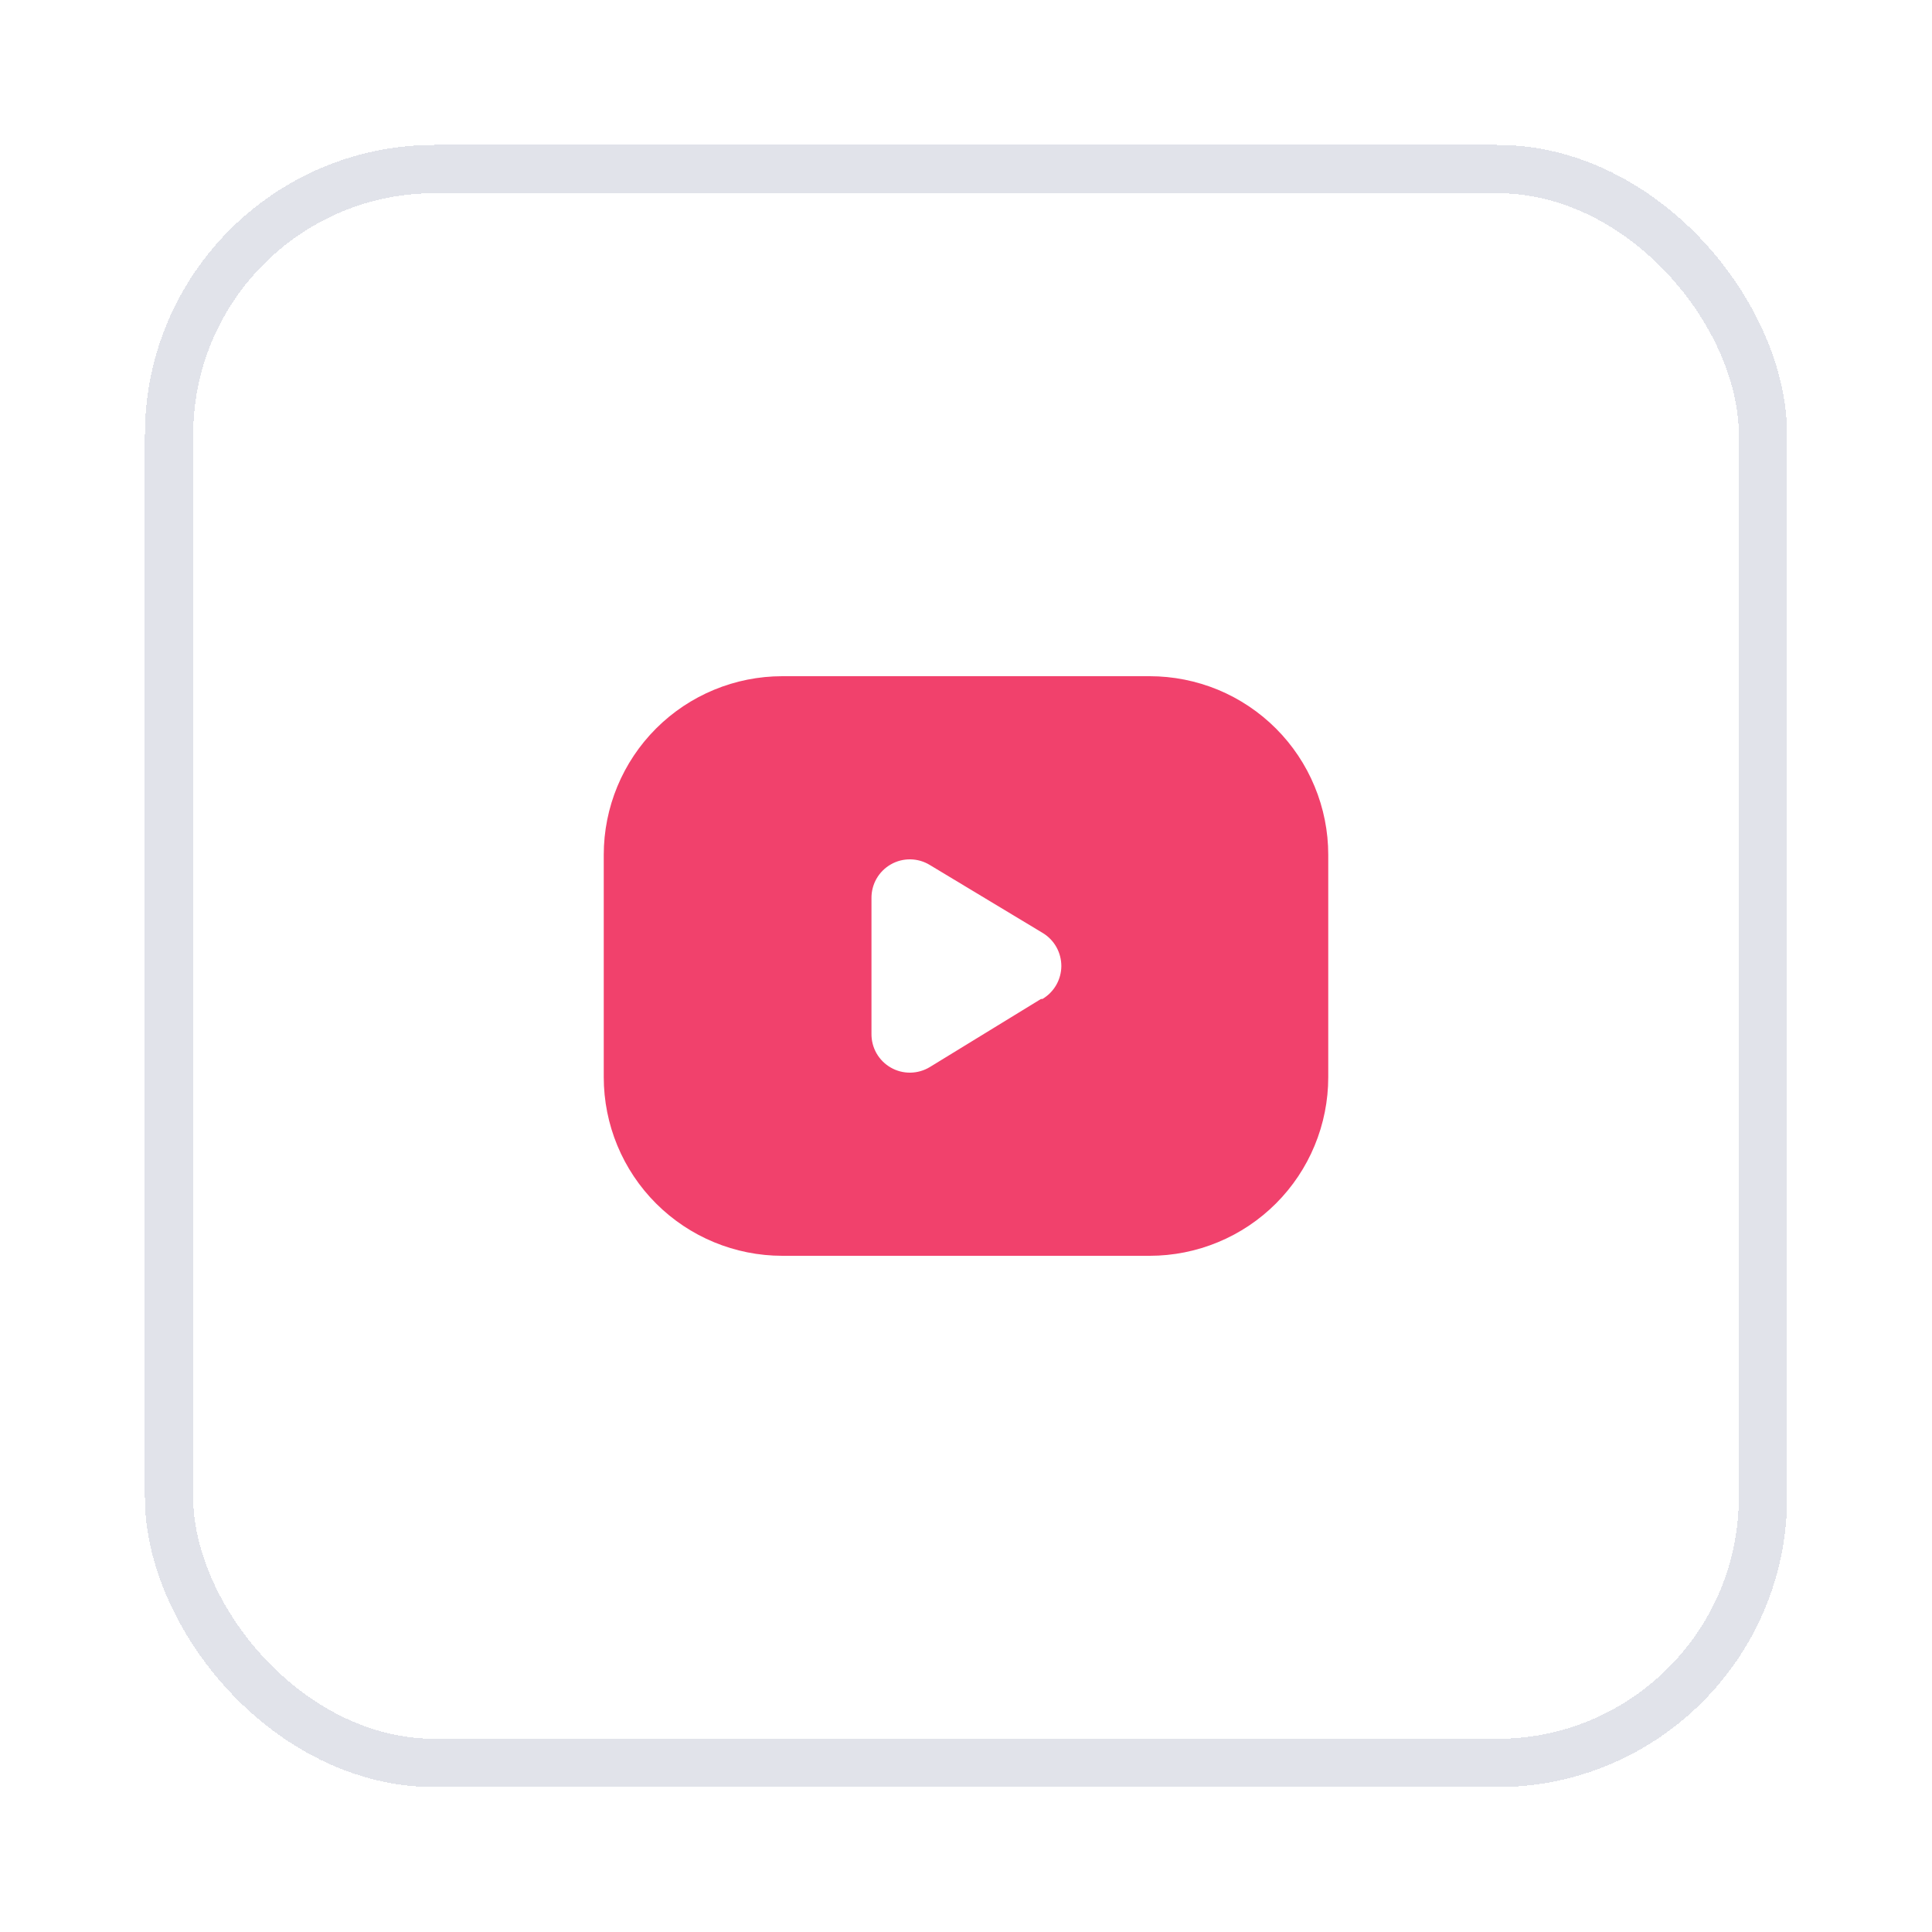 <svg width="40" height="40" viewBox="0 0 40 40" fill="none" xmlns="http://www.w3.org/2000/svg">
<g filter="url(#filter0_d_2965_235634)">
<rect x="3.5" y="1.5" width="33" height="33" rx="5.5" stroke="#E1E3EA" shape-rendering="crispEdges"/>
<path d="M23.802 12H16.198C15.217 12 14.276 12.39 13.583 13.083C12.89 13.776 12.5 14.717 12.5 15.697V20.302C12.5 21.283 12.89 22.224 13.583 22.917C14.276 23.61 15.217 24 16.198 24H23.802C24.288 24 24.769 23.904 25.218 23.718C25.666 23.533 26.074 23.26 26.417 22.917C26.76 22.574 27.033 22.166 27.218 21.718C27.404 21.269 27.5 20.788 27.5 20.302V15.697C27.5 15.212 27.404 14.731 27.218 14.283C27.033 13.834 26.76 13.426 26.417 13.083C26.074 12.74 25.666 12.467 25.218 12.281C24.769 12.096 24.288 12 23.802 12ZM21.552 18.683L19.25 20.093C19.129 20.166 18.99 20.206 18.848 20.208C18.706 20.21 18.566 20.174 18.443 20.103C18.32 20.033 18.218 19.931 18.147 19.807C18.077 19.684 18.041 19.544 18.043 19.402V16.598C18.041 16.456 18.077 16.316 18.147 16.193C18.218 16.069 18.32 15.967 18.443 15.897C18.566 15.826 18.706 15.79 18.848 15.792C18.99 15.794 19.129 15.834 19.25 15.908L21.59 17.317C21.708 17.389 21.805 17.489 21.872 17.609C21.939 17.729 21.974 17.865 21.974 18.002C21.973 18.14 21.936 18.275 21.868 18.394C21.799 18.513 21.701 18.613 21.582 18.683H21.552Z" fill="#F1416C"/>
</g>
<defs>
<filter id="filter0_d_2965_235634" x="0" y="0" width="40" height="40" filterUnits="userSpaceOnUse" color-interpolation-filters="sRGB">
<feFlood flood-opacity="0" result="BackgroundImageFix"/>
<feColorMatrix in="SourceAlpha" type="matrix" values="0 0 0 0 0 0 0 0 0 0 0 0 0 0 0 0 0 0 127 0" result="hardAlpha"/>
<feOffset dy="2"/>
<feGaussianBlur stdDeviation="1.5"/>
<feComposite in2="hardAlpha" operator="out"/>
<feColorMatrix type="matrix" values="0 0 0 0 0 0 0 0 0 0 0 0 0 0 0 0 0 0 0.04 0"/>
<feBlend mode="normal" in2="BackgroundImageFix" result="effect1_dropShadow_2965_235634"/>
<feBlend mode="normal" in="SourceGraphic" in2="effect1_dropShadow_2965_235634" result="shape"/>
</filter>
</defs>
</svg>
